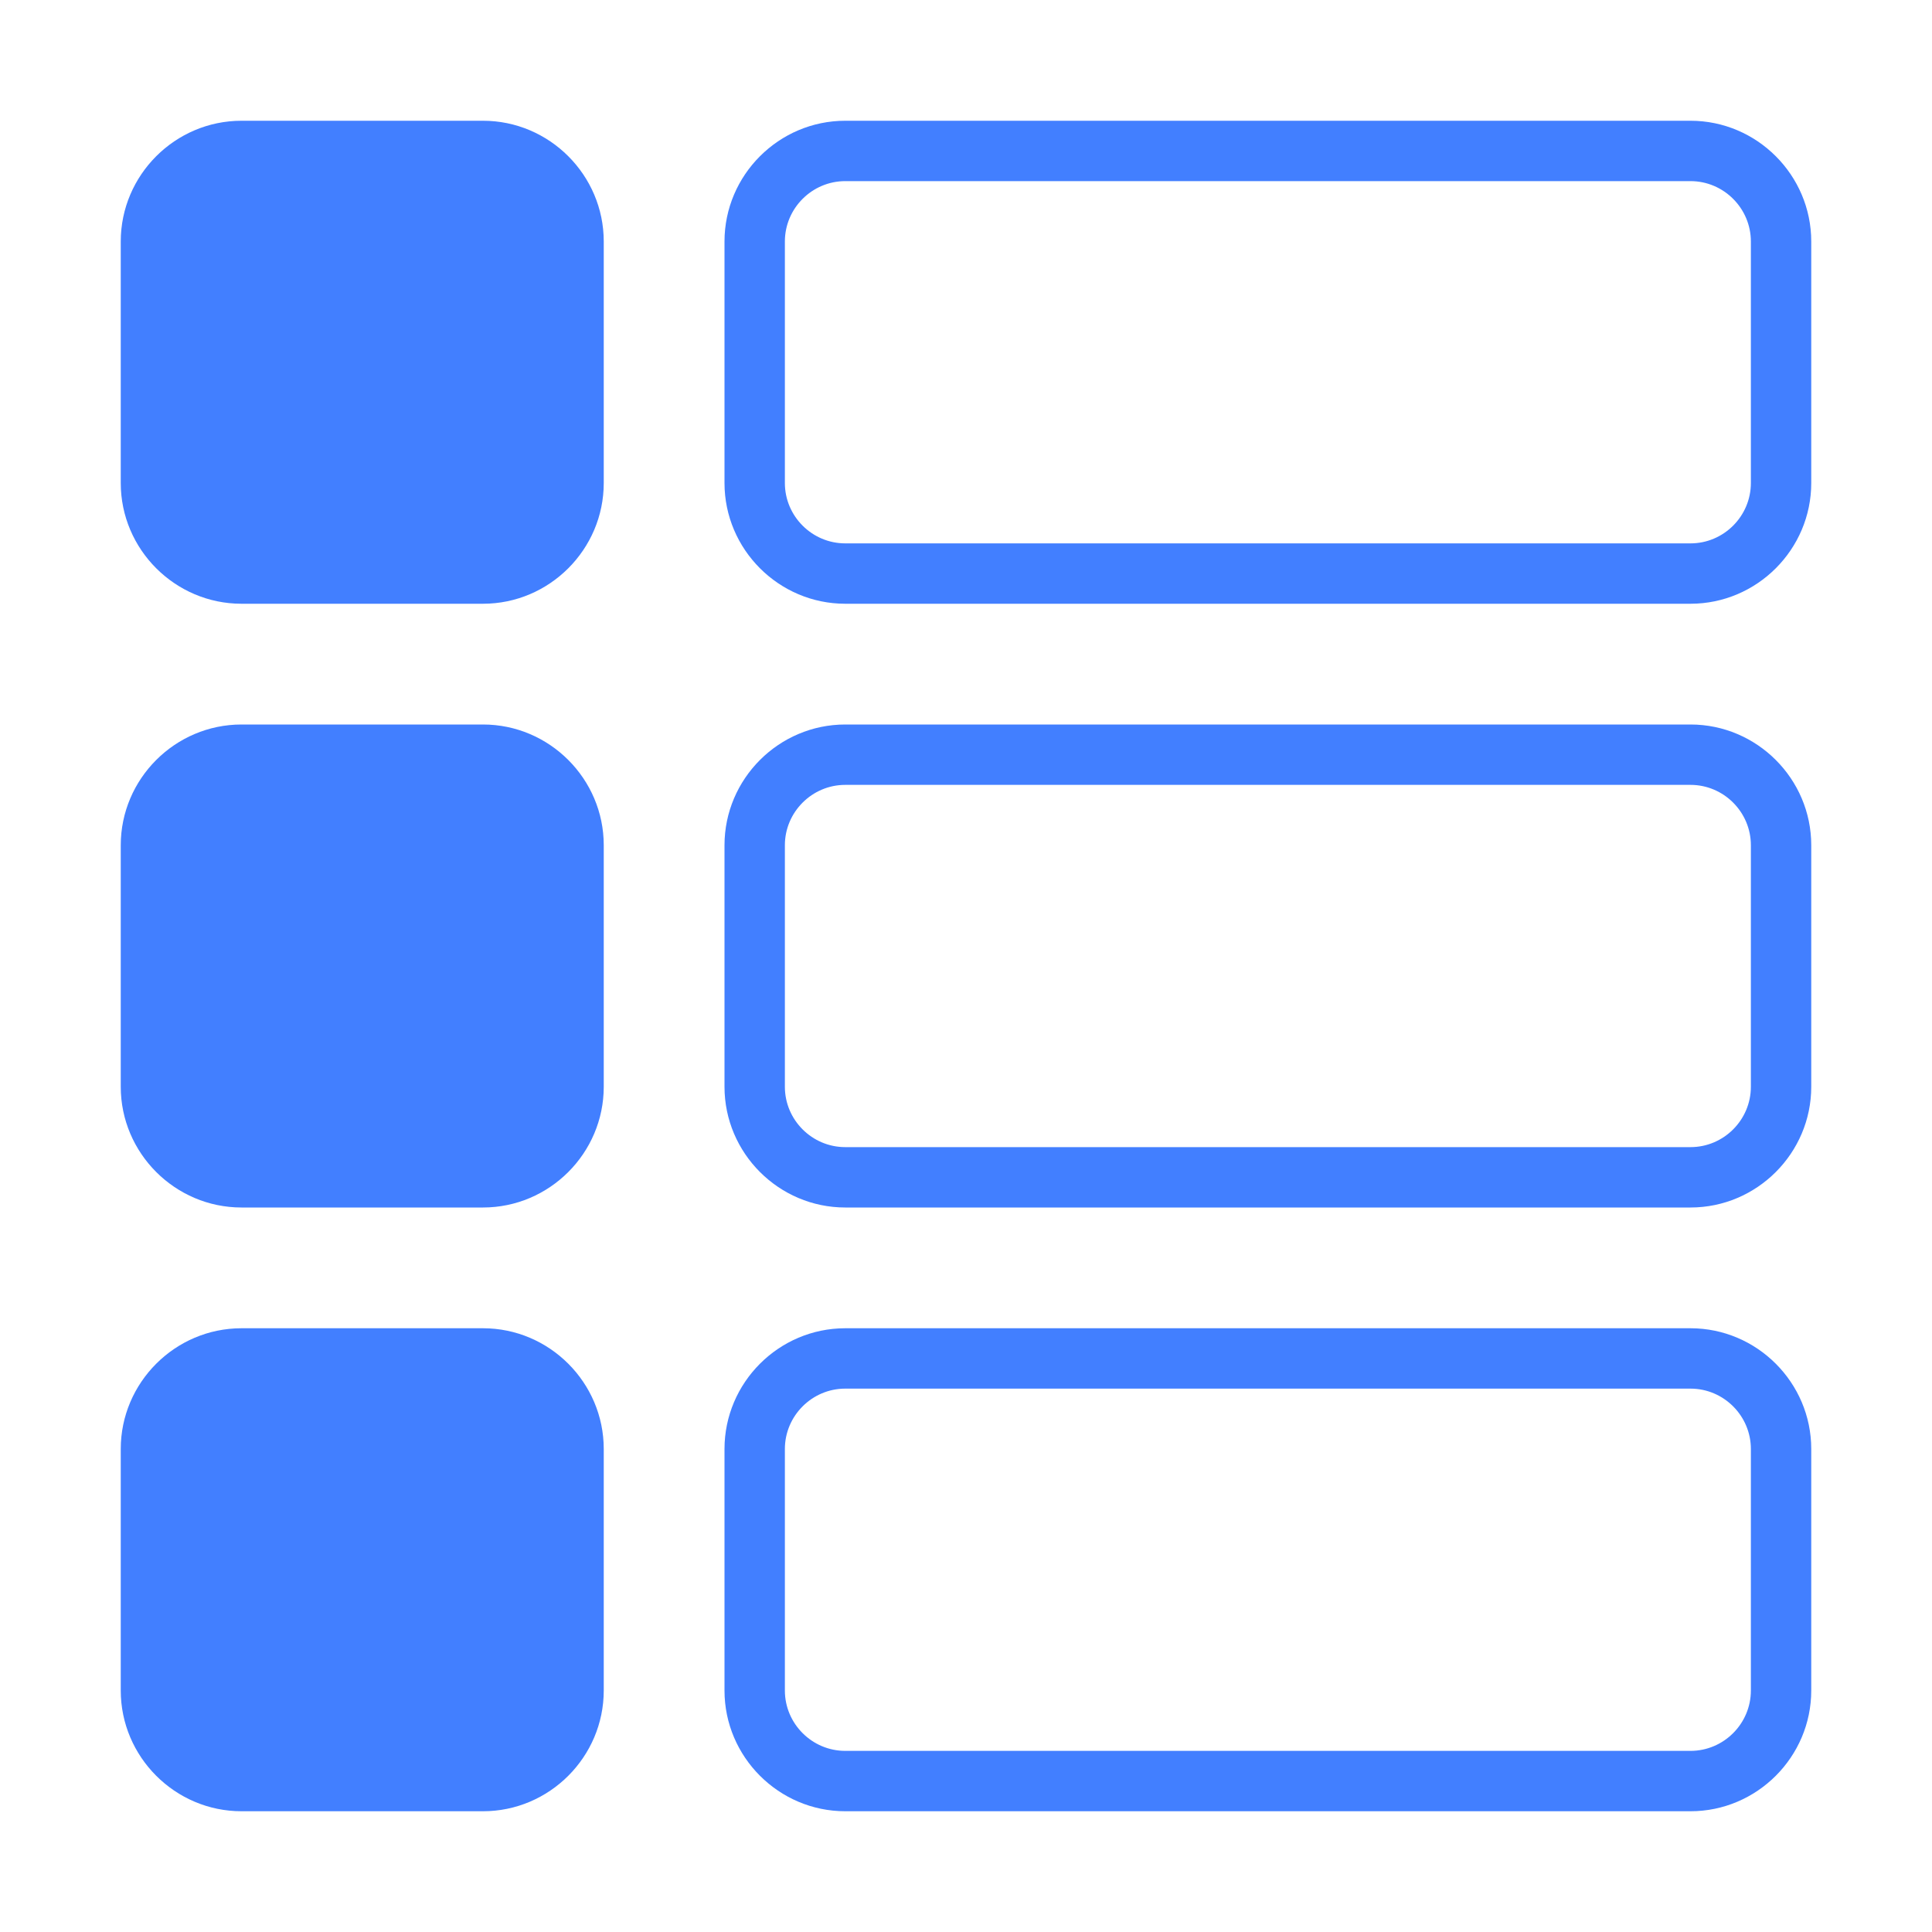 <?xml version="1.0" encoding="utf-8"?>
<!-- Generator: Adobe Illustrator 22.0.0, SVG Export Plug-In . SVG Version: 6.00 Build 0)  -->
<svg version="1.1" id="layer" xmlns="http://www.w3.org/2000/svg" xmlns:xlink="http://www.w3.org/1999/xlink" x="0px" y="0px"
	 viewBox="0 0 64 64" style="enable-background:new 0 0 64 64;" xml:space="preserve">
<style type="text/css">
	.st0{fill:#427FFF;}
</style>
<g>
	<path class="st0" d="M56,4H28c-2.2,0-4,1.8-4,4v8c0,2.2,1.8,4,4,4h28c2.2,0,4-1.8,4-4V8C60,5.8,58.2,4,56,4z M58,16
		c0,1.1-0.9,2-2,2H28c-1.1,0-2-0.9-2-2V8c0-1.1,0.9-2,2-2h28c1.1,0,2,0.9,2,2V16z"/>
	<path class="st0" d="M56,24H28c-2.2,0-4,1.8-4,4v8c0,2.2,1.8,4,4,4h28c2.2,0,4-1.8,4-4v-8C60,25.8,58.2,24,56,24z M58,36
		c0,1.1-0.9,2-2,2H28c-1.1,0-2-0.9-2-2v-8c0-1.1,0.9-2,2-2h28c1.1,0,2,0.9,2,2V36z"/>
	<path class="st0" d="M56,44H28c-2.2,0-4,1.8-4,4v8c0,2.2,1.8,4,4,4h28c2.2,0,4-1.8,4-4v-8C60,45.8,58.2,44,56,44z M58,56
		c0,1.1-0.9,2-2,2H28c-1.1,0-2-0.9-2-2v-8c0-1.1,0.9-2,2-2h28c1.1,0,2,0.9,2,2V56z"/>
	<path class="st0" d="M16,4H8C5.8,4,4,5.8,4,8v8c0,2.2,1.8,4,4,4h8c2.2,0,4-1.8,4-4V8C20,5.8,18.2,4,16,4z"/>
	<path class="st0" d="M16,24H8c-2.2,0-4,1.8-4,4v8c0,2.2,1.8,4,4,4h8c2.2,0,4-1.8,4-4v-8C20,25.8,18.2,24,16,24z"/>
	<path class="st0" d="M16,44H8c-2.2,0-4,1.8-4,4v8c0,2.2,1.8,4,4,4h8c2.2,0,4-1.8,4-4v-8C20,45.8,18.2,44,16,44z"/>
</g>
</svg>
